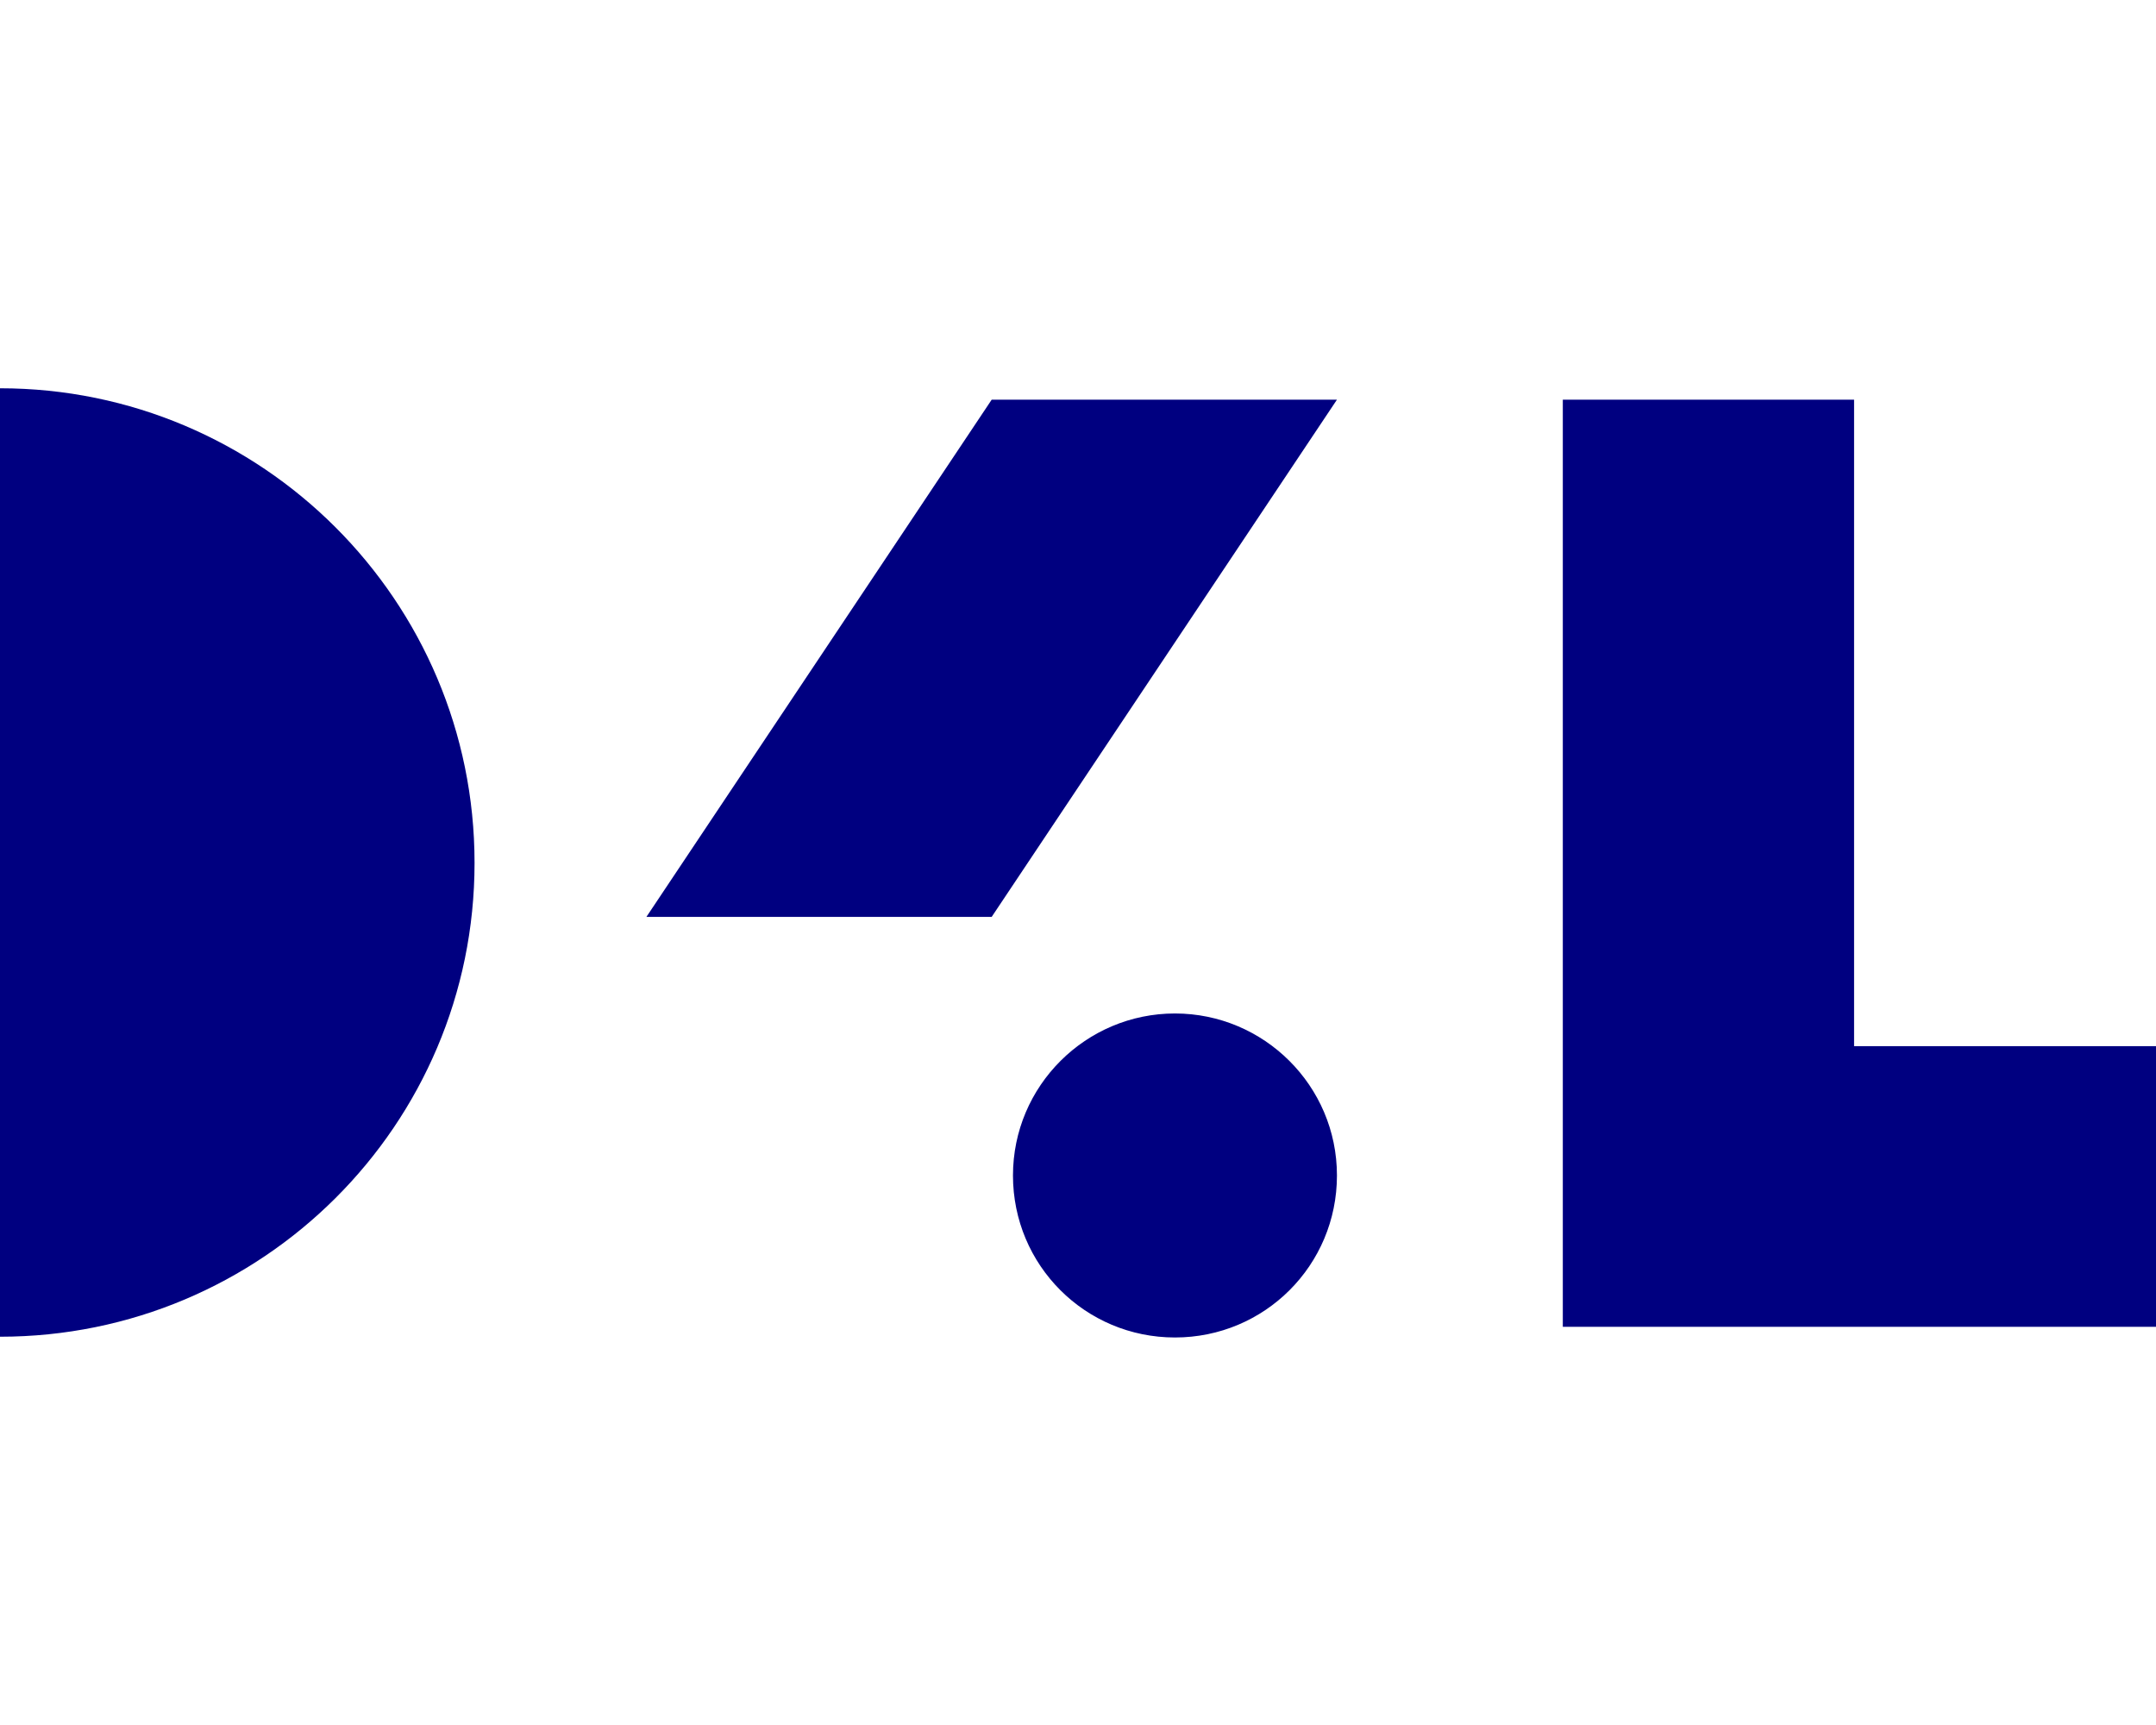 <svg width="70" height="56" xmlns="http://www.w3.org/2000/svg" viewBox="0 0 283.5 124.7"><path d="M0 0c34.4 0 62.4 27.9 62.4 62.4s-28 62.3-62.4 62.3V0zm243.8 86.5v-85h-38.3v121.9h78V86.5h-39.7zm-89.3-4.3c-11.7 0-21.3 9.5-21.3 21.3s9.5 21.3 21.3 21.3 21.3-9.5 21.3-21.3-9.6-21.3-21.3-21.3zm-24.1-12.7l45.4-68h-45.4L85 69.5h45.4z" fill="#000080"></path></svg>
